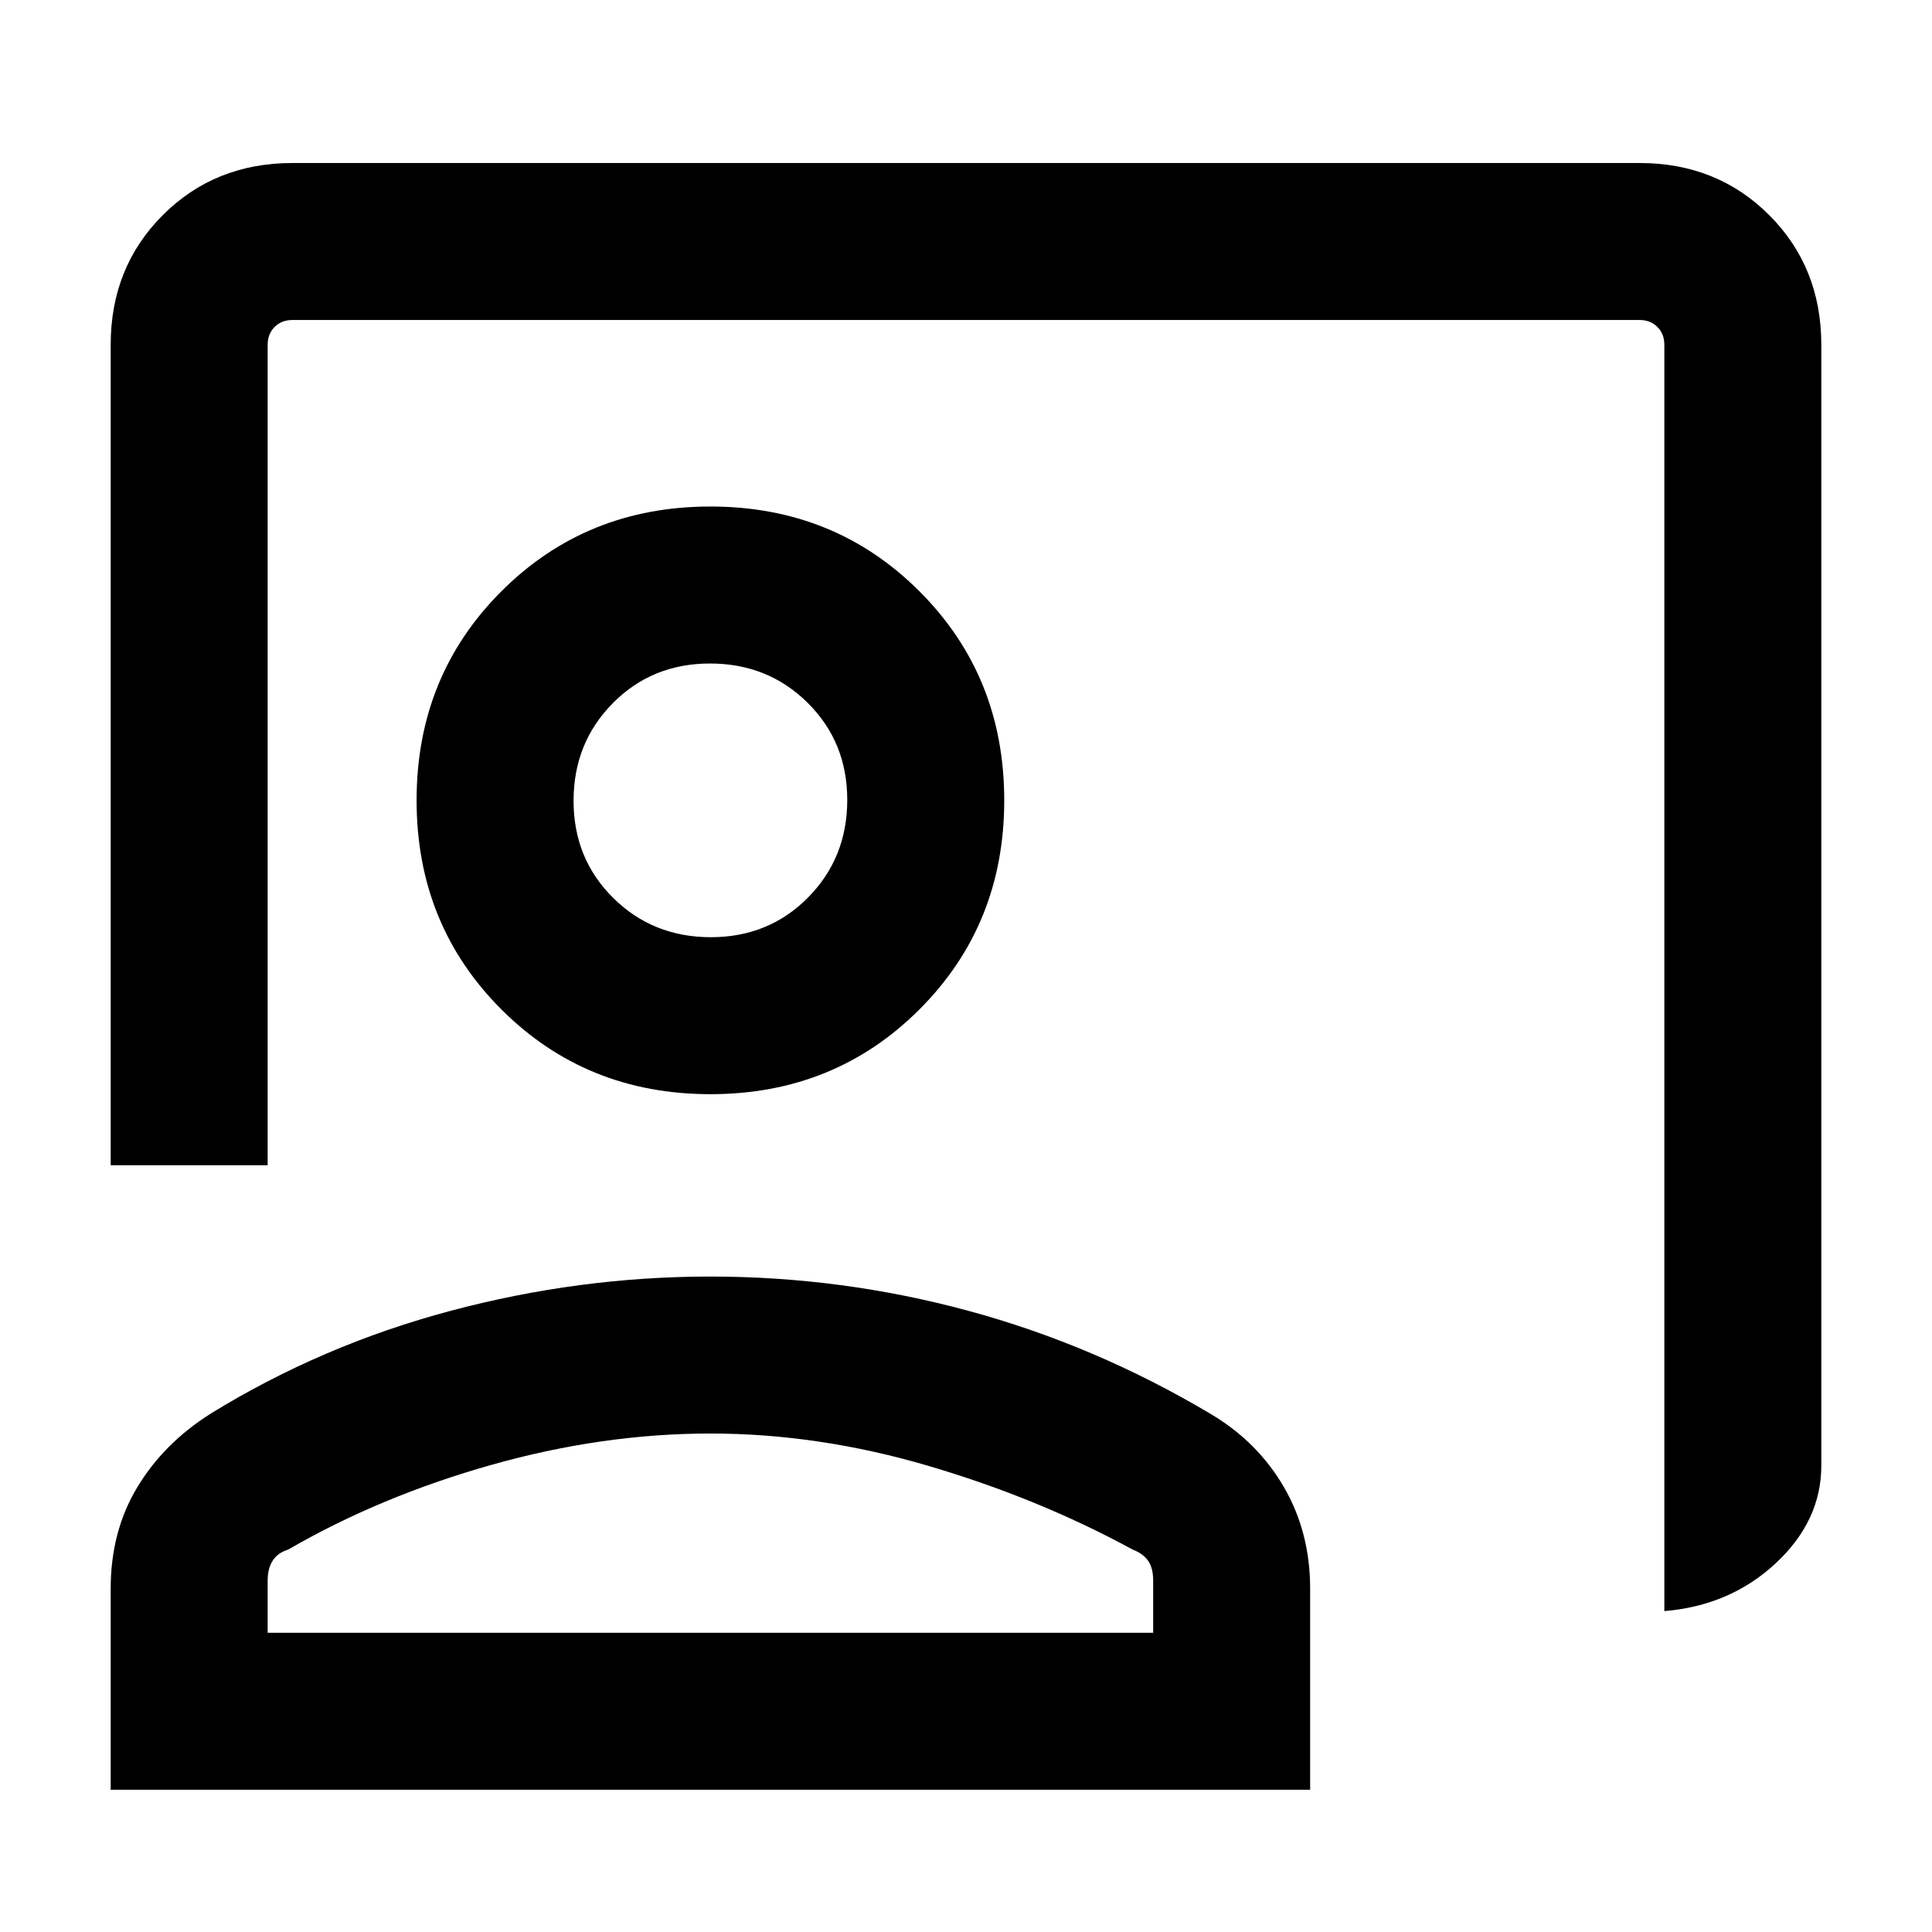 <svg xmlns="http://www.w3.org/2000/svg" height="20" viewBox="0 -960 960 960" width="20"><path d="M827-159.46v-629.23q0-5.39-3.46-8.85t-8.85-3.46H145.31q-5.39 0-8.85 3.46t-3.46 8.85V-381H55v-407.69q0-38.53 25.89-64.42T145.31-879h669.38q38.53 0 64.42 25.89T905-788.69v556.92q0 27.44-22.63 48.53-22.64 21.08-55.37 23.78ZM353-416.31q-61.75 0-103.87-42.12Q207-500.56 207-562.31q0-61.75 42.13-103.87 42.12-42.13 103.87-42.13 61.75 0 103.87 42.13Q499-624.06 499-562.31q0 61.75-42.13 103.88-42.12 42.12-103.87 42.12Zm.21-78q28.79 0 48.29-19.71t19.5-48.5q0-28.79-19.71-48.29t-48.5-19.5q-28.79 0-48.29 19.72-19.5 19.71-19.5 48.5 0 28.78 19.71 48.28t48.5 19.5ZM55-70.69v-99.93q0-28.38 13.15-50.27 13.15-21.89 36.47-36.65 55.3-34.07 119.25-51.11 63.94-17.04 129.04-17.04 65.47 0 128.32 17.04 62.85 17.04 120.15 51.11 23.32 13.76 36.47 36.26Q651-198.78 651-170.62v99.93H55Zm78-78h440v-25.93q0-6.33-2.56-9.91-2.57-3.58-7.59-5.47-46.7-25.46-101.42-41.58Q406.7-247.69 353-247.69q-53.7 0-108.93 15.61-55.22 15.62-100.92 42.08-5.07 1.54-7.61 5.42t-2.54 9.96v25.93Zm220-413.62Zm0 413.62Z"/></svg>